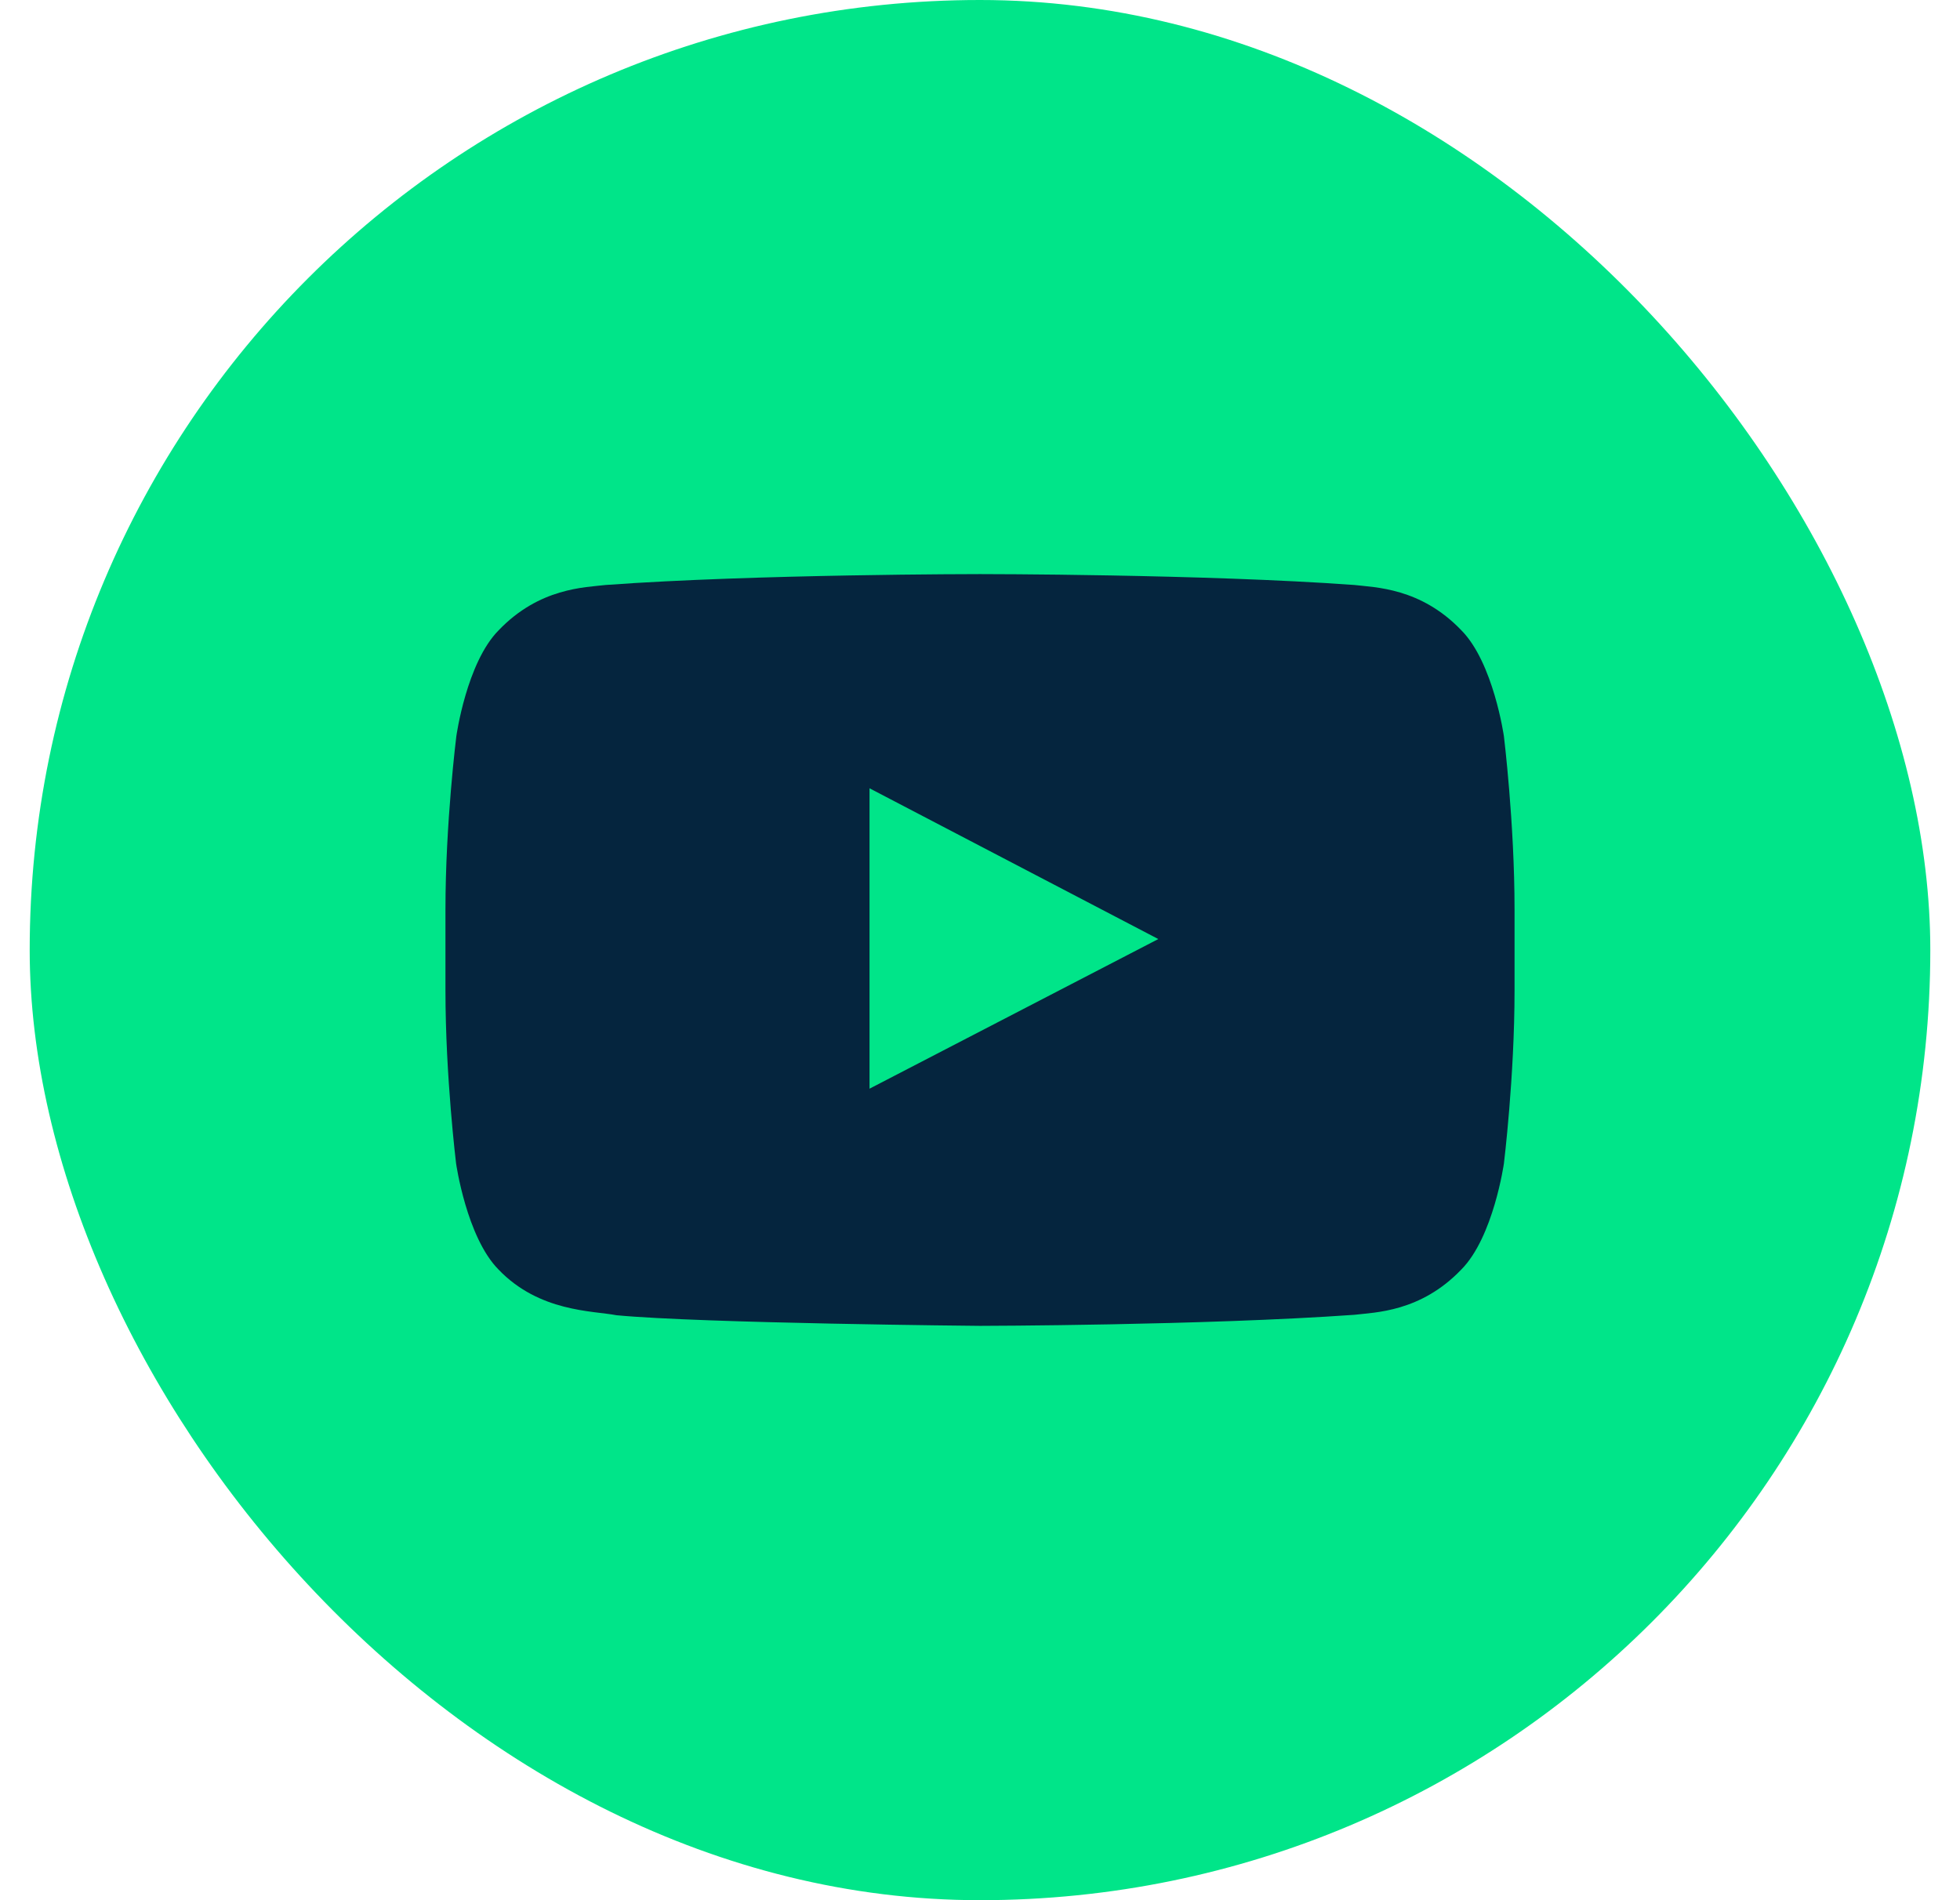 <svg width="33" height="32" viewBox="0 0 33 32" fill="none" xmlns="http://www.w3.org/2000/svg">
<g id="Icon/ Social Media">
<rect id="Rectangle" x="0.5" width="32" height="32" rx="16" fill="#00E589"/>
<path id="Vector" d="M25.321 12.4C25.321 12.4 25.145 11.159 24.604 10.614C23.918 9.897 23.152 9.893 22.8 9.851C20.283 9.668 16.503 9.668 16.503 9.668H16.497C16.497 9.668 12.717 9.668 10.2 9.851C9.848 9.893 9.082 9.897 8.396 10.614C7.855 11.159 7.683 12.4 7.683 12.4C7.683 12.4 7.5 13.859 7.5 15.315V16.679C7.5 18.134 7.679 19.593 7.679 19.593C7.679 19.593 7.855 20.834 8.393 21.379C9.079 22.096 9.979 22.072 10.379 22.149C11.821 22.286 16.5 22.328 16.5 22.328C16.5 22.328 20.283 22.321 22.8 22.142C23.152 22.1 23.918 22.096 24.604 21.379C25.145 20.834 25.321 19.593 25.321 19.593C25.321 19.593 25.5 18.138 25.5 16.679V15.315C25.5 13.859 25.321 12.4 25.321 12.4ZM14.64 18.334V13.275L19.502 15.814L14.64 18.334Z" fill="#05253E"/>
</g>
</svg>
